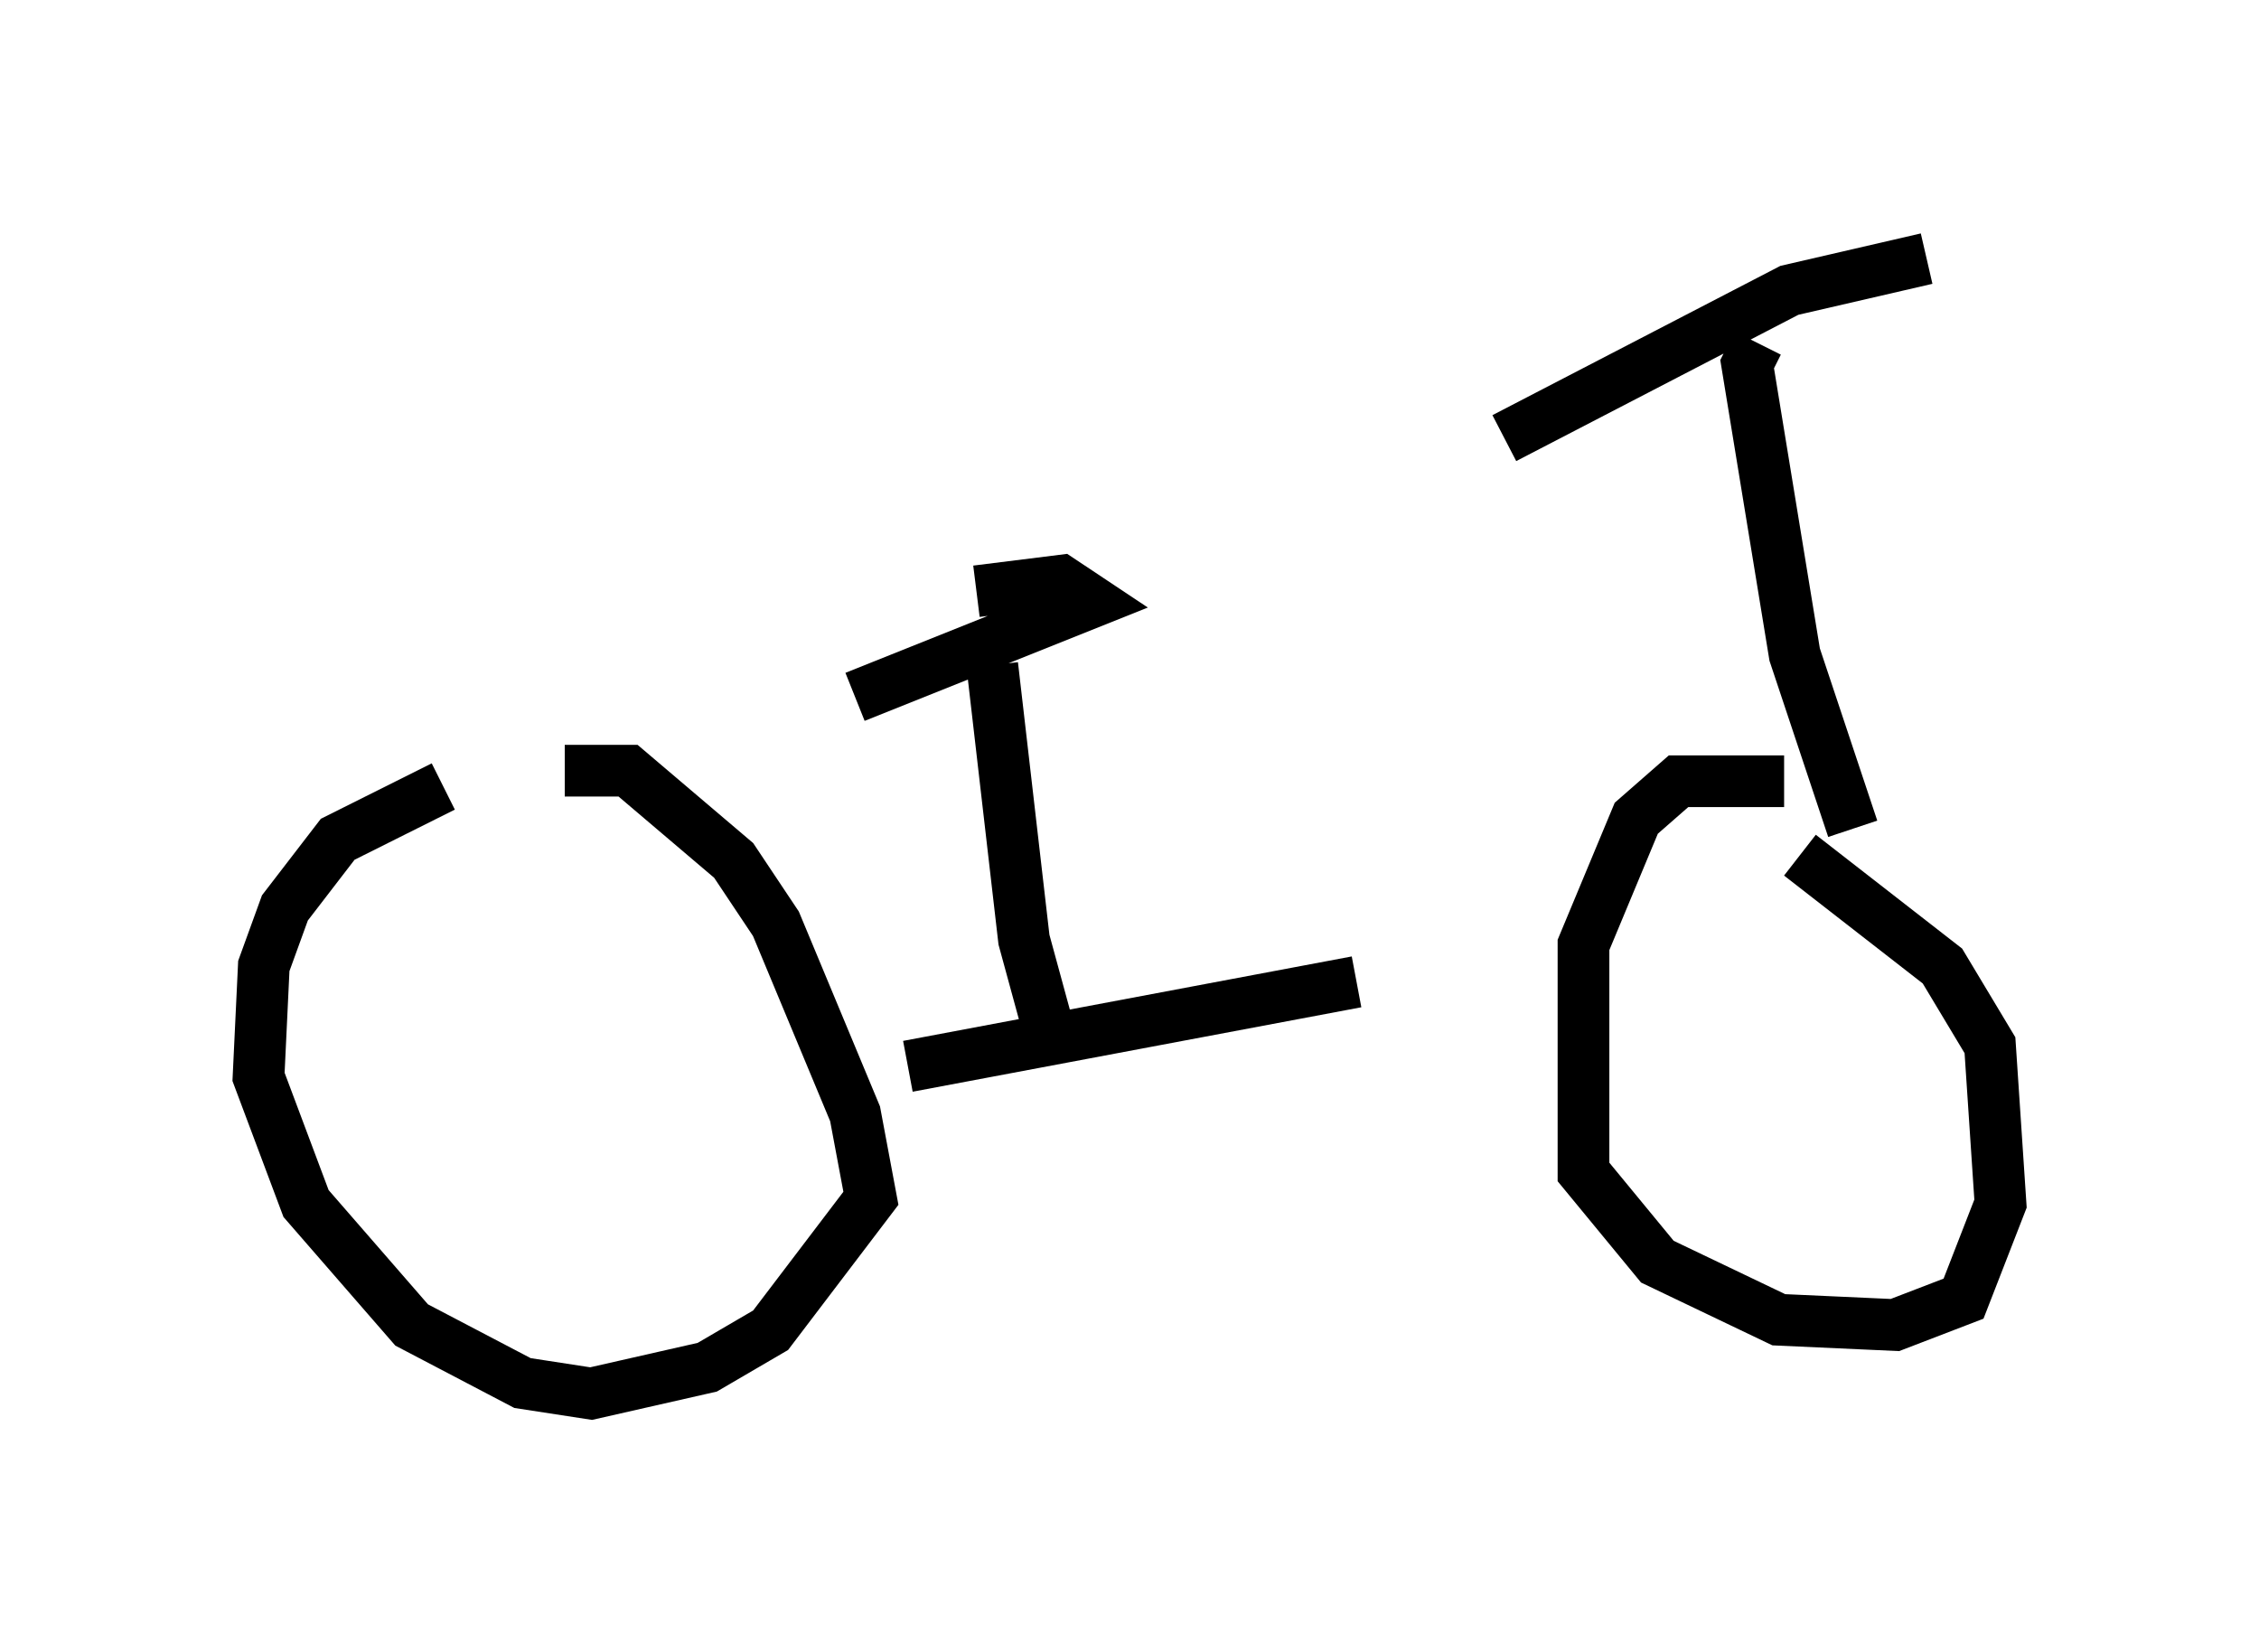 <?xml version="1.0" encoding="utf-8" ?>
<svg baseProfile="full" height="31.948" version="1.1" width="43.688" xmlns="http://www.w3.org/2000/svg" xmlns:ev="http://www.w3.org/2001/xml-events" xmlns:xlink="http://www.w3.org/1999/xlink"><defs /><rect fill="white" height="31.948" width="43.688" x="0" y="0" /><path d="M10.308, 15.004 m-1.735, 0.204 l-2.042, 1.021 -1.021, 1.327 l-0.408, 1.123 -0.102, 2.144 l0.919, 2.45 2.042, 2.348 l2.144, 1.123 1.327, 0.204 l2.246, -0.51 1.225, -0.715 l1.94, -2.552 -0.306, -1.633 l-1.531, -3.675 -0.817, -1.225 l-2.042, -1.735 -1.225, 0.0 m23.582, 0.204 l-2.042, 0.0 -0.817, 0.715 l-1.021, 2.45 0.0, 4.39 l1.429, 1.735 2.348, 1.123 l2.246, 0.102 1.327, -0.51 l0.715, -1.838 -0.204, -3.063 l-0.919, -1.531 -2.756, -2.144 m-17.252, 4.083 l8.677, -1.633 m9.596, -2.96 l-1.123, -3.369 -0.919, -5.615 l0.204, -0.408 m-4.9, 1.838 l5.513, -2.858 2.654, -0.613 m-16.844, 15.415 l-0.613, -2.246 -0.613, -5.308 m-2.654, 0.613 l4.594, -1.838 -0.613, -0.408 l-1.633, 0.204 " fill="none" stroke="black" stroke-width="1" /></svg>